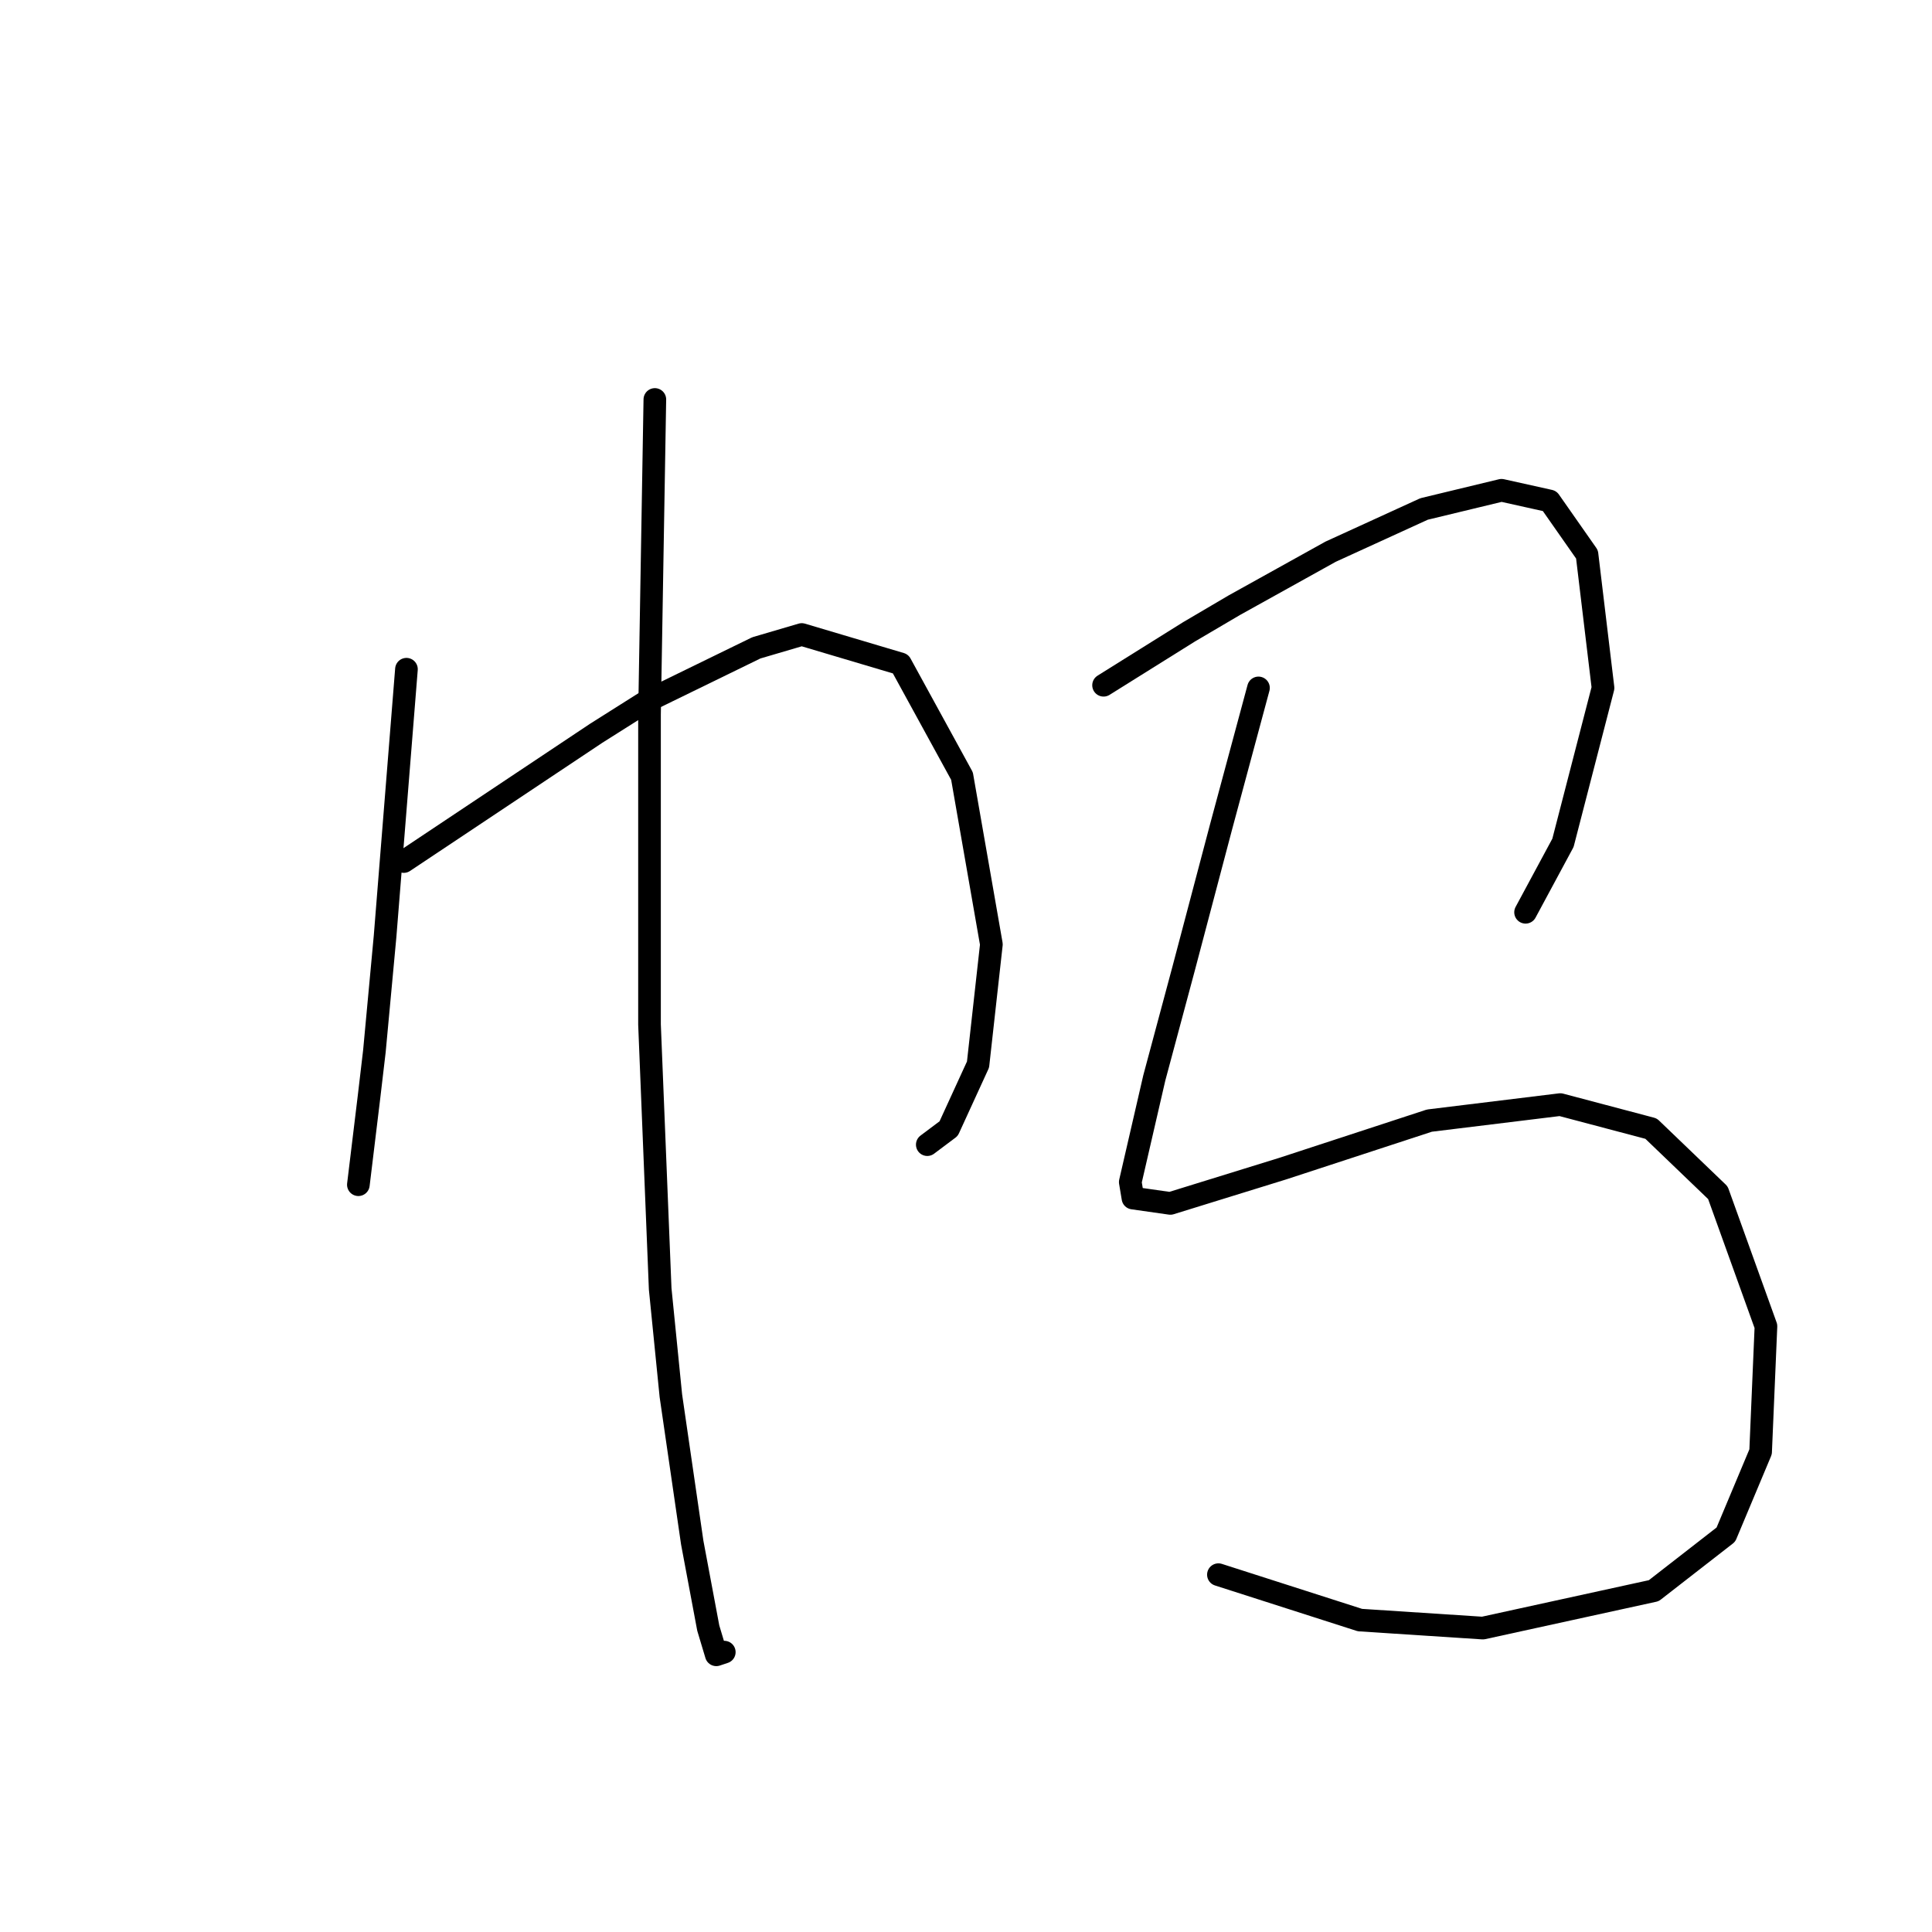 <?xml version="1.0" standalone="no"?>
    <svg width="256" height="256" xmlns="http://www.w3.org/2000/svg" version="1.1">
    <polyline stroke="black" stroke-width="3" stroke-linecap="round" fill="transparent" stroke-linejoin="round" points="53.857 88.676 52.441 106.372 51.025 124.067 49.61 139.285 48.902 145.302 47.486 156.981 47.486 156.981 " />
        <polyline stroke="black" stroke-width="3" stroke-linecap="round" fill="transparent" stroke-linejoin="round" points="53.503 114.158 66.244 105.664 78.985 97.17 85.709 92.923 100.219 85.845 106.236 84.075 119.331 87.968 127.47 102.833 131.364 125.129 129.594 141.055 125.701 149.549 122.87 151.672 122.87 151.672 " />
        <polyline stroke="black" stroke-width="3" stroke-linecap="round" fill="transparent" stroke-linejoin="round" points="86.771 52.931 86.417 73.812 86.063 94.693 86.063 115.219 86.063 135.746 87.478 170.784 88.894 184.94 91.725 204.405 93.849 215.73 94.911 219.27 95.972 218.916 95.972 218.916 " />
        <polyline stroke="black" stroke-width="3" stroke-linecap="round" fill="transparent" stroke-linejoin="round" points="146.228 90.8 151.89 87.26 157.553 83.721 163.57 80.182 169.94 76.643 176.31 73.104 188.697 67.441 198.961 64.964 205.331 66.38 210.286 73.458 212.409 91.153 207.101 111.68 202.146 120.882 202.146 120.882 " />
        <polyline stroke="black" stroke-width="3" stroke-linecap="round" fill="transparent" stroke-linejoin="round" points="166.755 91.153 164.277 100.355 161.8 109.557 156.845 128.314 152.952 142.825 150.829 152.026 149.767 156.627 150.121 158.751 155.076 159.458 169.94 154.858 189.405 148.487 206.747 146.364 218.78 149.549 227.628 158.043 233.998 175.738 233.29 192.372 228.689 203.344 219.134 210.776 196.483 215.73 180.203 214.669 161.446 208.652 161.446 208.652 " />
        </svg>